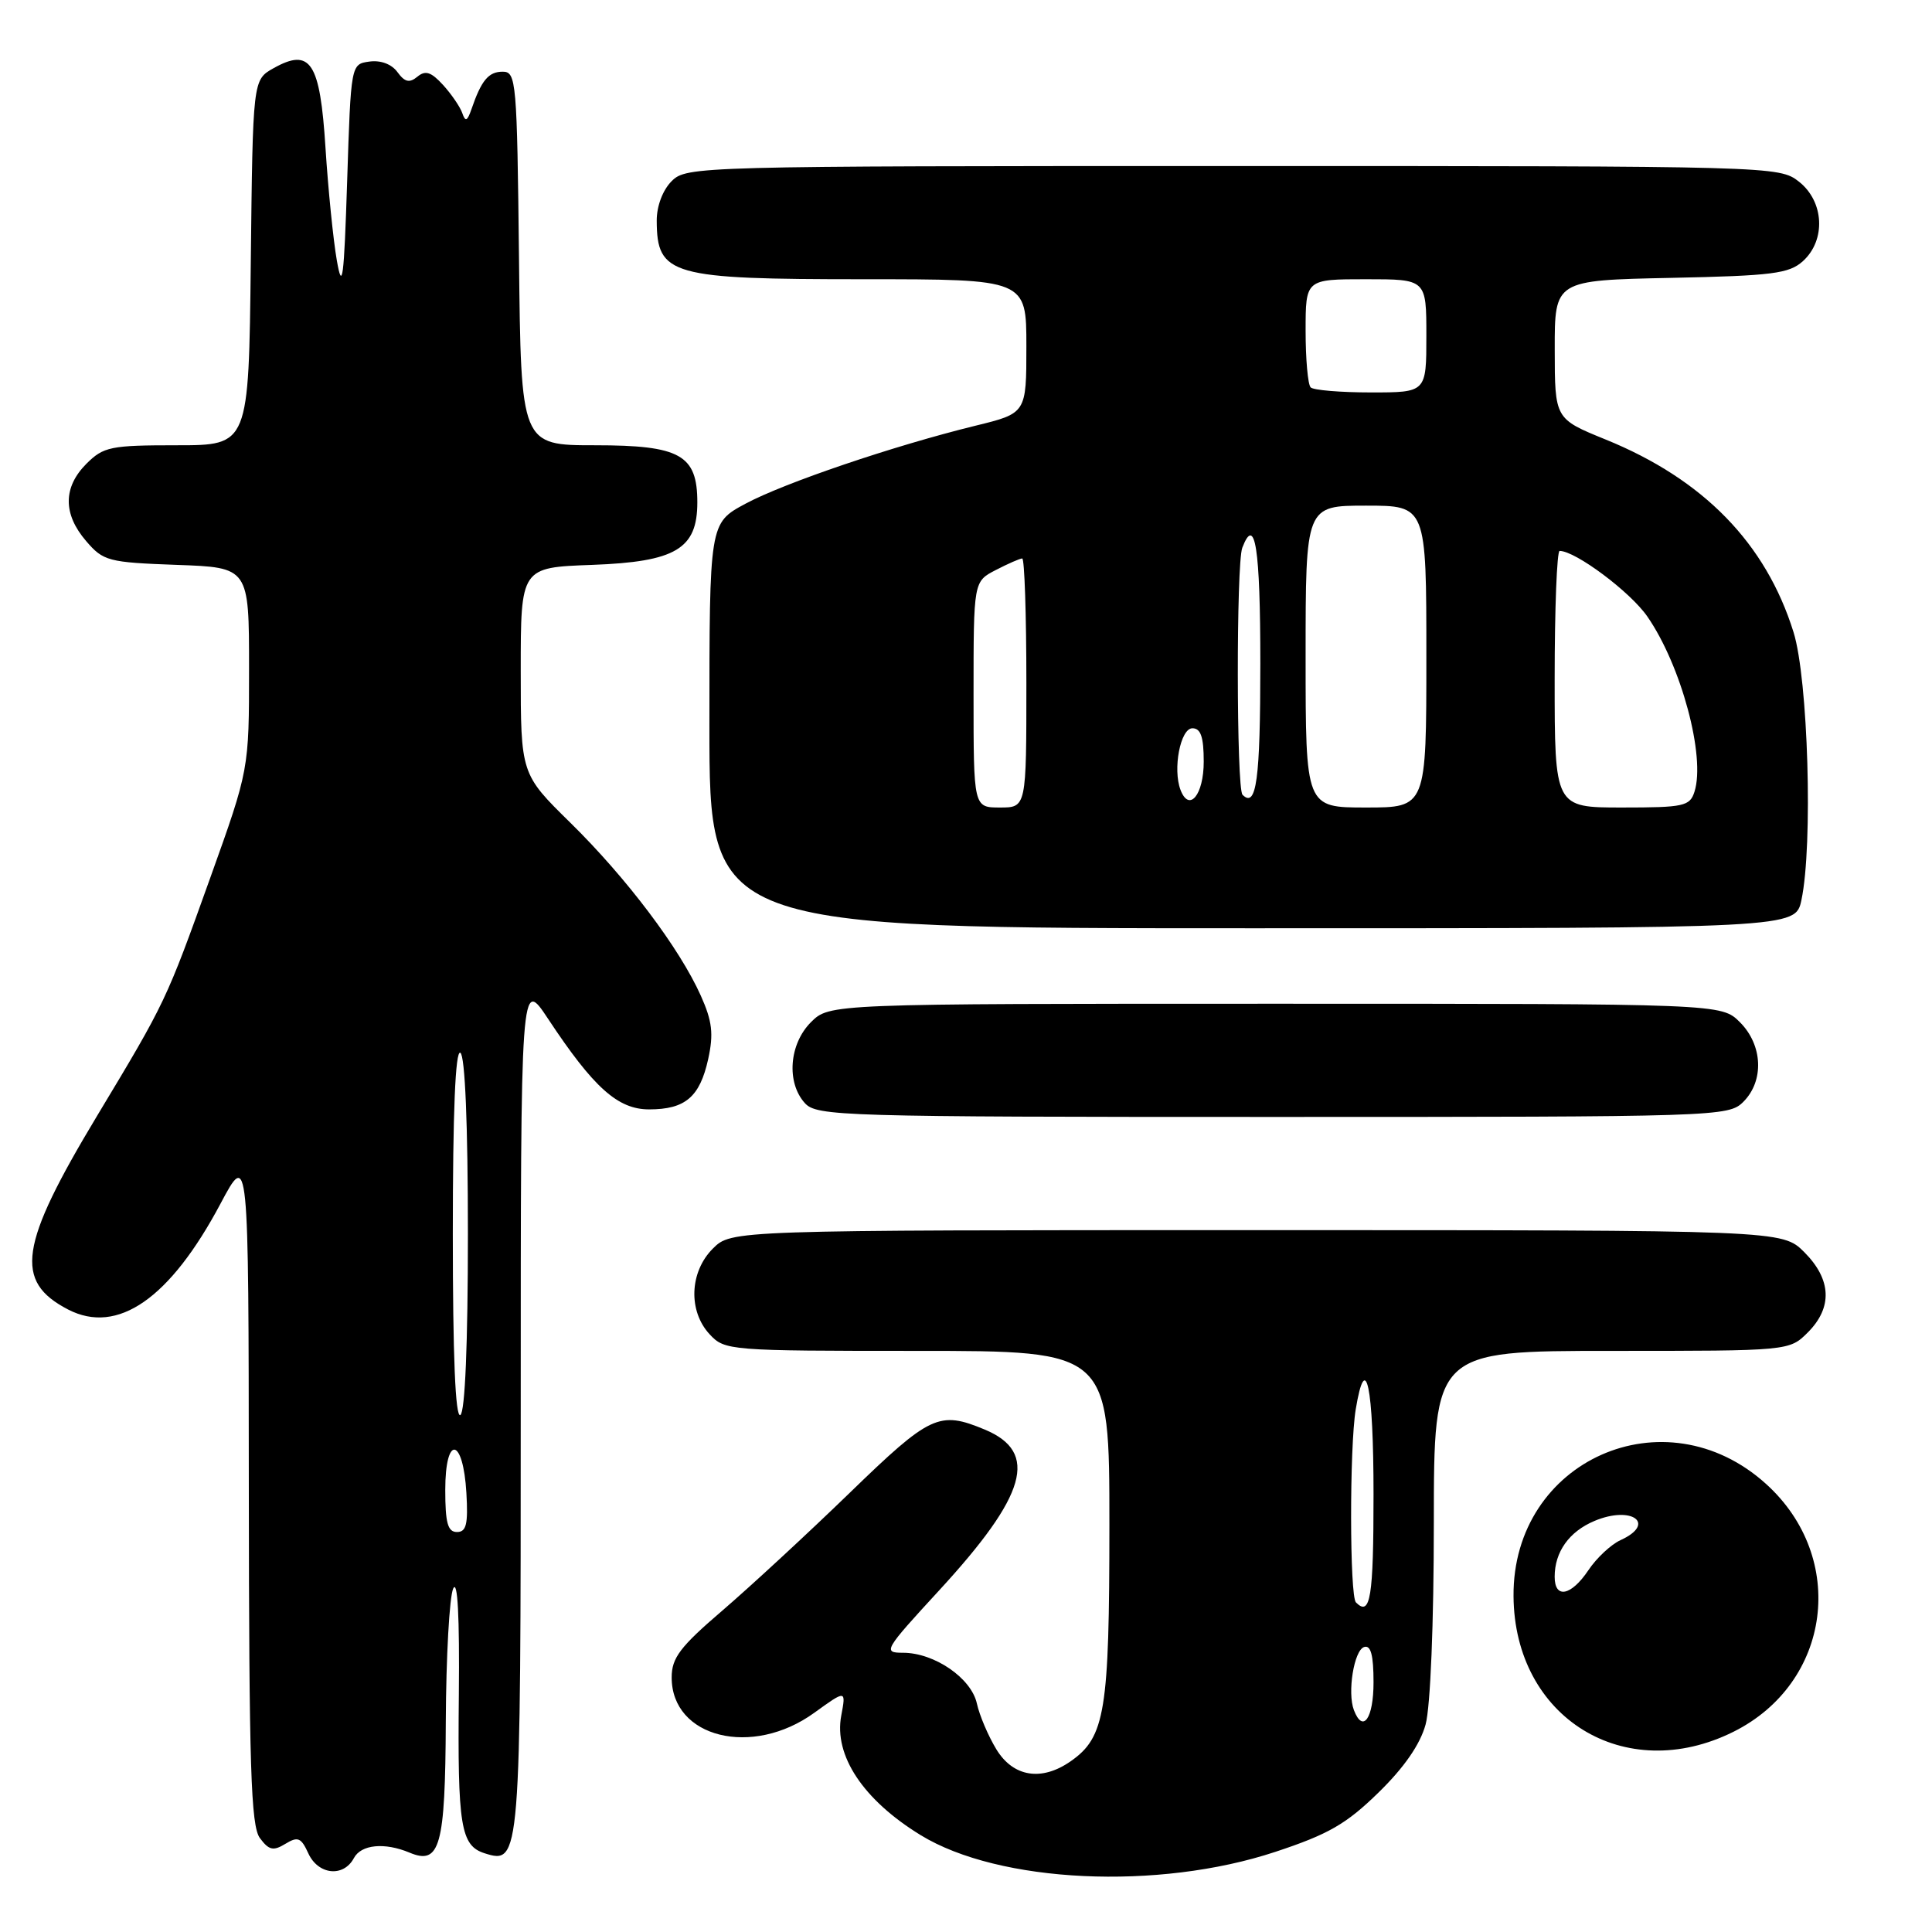<?xml version="1.0" encoding="UTF-8" standalone="no"?>
<!DOCTYPE svg PUBLIC "-//W3C//DTD SVG 1.1//EN" "http://www.w3.org/Graphics/SVG/1.1/DTD/svg11.dtd" >
<svg xmlns="http://www.w3.org/2000/svg" xmlns:xlink="http://www.w3.org/1999/xlink" version="1.1" viewBox="0 0 256 256">
 <g >
 <path fill="currentColor"
d=" M 168.99 245.38 C 176.01 243.06 178.38 241.70 182.64 237.54 C 186.06 234.21 188.18 231.14 188.90 228.50 C 189.54 226.16 189.99 215.05 189.99 201.75 C 190.00 179.00 190.00 179.00 213.55 179.00 C 237.09 179.00 237.09 179.00 239.55 176.55 C 242.85 173.24 242.68 169.53 239.08 165.92 C 236.15 163.00 236.15 163.00 166.53 163.00 C 96.91 163.00 96.91 163.00 94.45 165.45 C 91.36 168.55 91.17 173.73 94.04 176.81 C 96.03 178.95 96.63 179.00 121.54 179.00 C 147.00 179.00 147.00 179.00 147.00 202.03 C 147.00 226.76 146.44 230.18 141.88 233.37 C 138.02 236.07 134.26 235.47 132.02 231.79 C 130.95 230.03 129.78 227.29 129.44 225.72 C 128.70 222.36 123.83 219.01 119.67 219.00 C 116.95 219.00 117.12 218.69 124.42 210.76 C 136.07 198.10 137.68 192.44 130.50 189.43 C 124.44 186.91 123.28 187.45 112.61 197.79 C 107.05 203.18 99.46 210.19 95.75 213.38 C 90.11 218.21 89.00 219.68 89.00 222.27 C 89.00 230.27 99.68 232.91 107.90 226.95 C 112.11 223.91 112.11 223.91 111.47 227.33 C 110.47 232.62 114.39 238.51 122.00 243.17 C 132.38 249.52 153.46 250.52 168.99 245.38 Z  M 46.89 246.21 C 47.85 244.40 50.96 244.10 54.26 245.48 C 58.30 247.18 59.00 244.67 59.07 228.13 C 59.11 219.53 59.55 211.60 60.05 210.50 C 60.64 209.21 60.90 214.20 60.80 224.50 C 60.62 241.97 61.04 244.56 64.22 245.57 C 68.96 247.07 69.00 246.58 69.00 186.07 C 69.00 129.53 69.00 129.53 72.63 135.01 C 78.66 144.13 81.87 147.00 86.01 147.00 C 90.80 147.00 92.73 145.36 93.84 140.33 C 94.57 136.99 94.38 135.32 92.86 131.93 C 90.05 125.65 83.02 116.33 75.59 109.03 C 69.00 102.56 69.00 102.56 69.00 88.88 C 69.00 75.19 69.00 75.19 78.47 74.85 C 89.53 74.44 92.40 72.74 92.40 66.57 C 92.40 60.27 90.13 59.00 78.86 59.00 C 69.03 59.00 69.03 59.00 68.77 34.25 C 68.51 10.74 68.41 9.50 66.61 9.50 C 64.73 9.50 63.78 10.64 62.46 14.50 C 61.92 16.06 61.66 16.17 61.26 15.00 C 60.98 14.18 59.83 12.49 58.71 11.26 C 57.13 9.53 56.37 9.28 55.31 10.16 C 54.25 11.03 53.64 10.89 52.66 9.55 C 51.89 8.49 50.43 7.95 48.94 8.16 C 46.50 8.50 46.50 8.50 46.00 24.00 C 45.58 37.00 45.36 38.69 44.63 34.50 C 44.15 31.75 43.48 25.05 43.13 19.60 C 42.41 8.22 41.15 6.29 36.24 9.04 C 33.50 10.58 33.50 10.58 33.23 34.79 C 32.96 59.00 32.96 59.00 23.44 59.00 C 14.65 59.00 13.72 59.19 11.45 61.45 C 8.35 64.56 8.33 68.11 11.41 71.69 C 13.69 74.35 14.34 74.52 23.41 74.85 C 33.00 75.19 33.00 75.19 33.00 88.58 C 33.00 101.97 33.00 101.97 27.89 116.23 C 22.01 132.64 21.97 132.73 12.85 147.88 C 2.54 165.01 1.83 169.79 9.03 173.52 C 15.58 176.90 22.52 172.09 29.22 159.49 C 32.94 152.50 32.94 152.50 32.97 197.06 C 33.00 234.23 33.24 241.94 34.44 243.56 C 35.63 245.16 36.21 245.30 37.81 244.32 C 39.47 243.31 39.90 243.49 40.85 245.57 C 42.15 248.43 45.51 248.79 46.89 246.21 Z  M 229.69 229.47 C 242.67 223.00 244.85 206.42 234.00 196.62 C 220.60 184.51 200.42 193.49 200.55 211.50 C 200.66 227.62 215.29 236.64 229.69 229.47 Z  M 231.00 146.00 C 233.78 143.22 233.58 138.48 230.55 135.45 C 228.09 133.00 228.09 133.00 169.00 133.00 C 109.91 133.00 109.91 133.00 107.45 135.45 C 104.56 138.35 104.18 143.44 106.65 146.17 C 108.22 147.90 111.46 148.00 168.65 148.00 C 227.67 148.00 229.04 147.96 231.00 146.00 Z  M 238.70 119.25 C 240.24 111.99 239.59 89.96 237.65 83.76 C 233.98 71.99 225.72 63.51 212.76 58.24 C 206.02 55.50 206.02 55.50 206.01 46.32 C 206.00 37.14 206.00 37.14 221.40 36.82 C 234.86 36.54 237.06 36.26 238.90 34.60 C 241.97 31.81 241.71 26.70 238.37 24.07 C 235.75 22.02 235.06 22.00 163.37 22.00 C 92.33 22.00 90.96 22.04 89.00 24.00 C 87.81 25.19 87.01 27.32 87.02 29.25 C 87.05 36.49 88.87 37.00 114.43 37.00 C 136.00 37.00 136.00 37.00 136.00 45.88 C 136.00 54.76 136.00 54.76 129.25 56.41 C 118.40 59.07 103.88 64.00 98.75 66.76 C 94.00 69.32 94.00 69.32 94.00 96.16 C 94.00 123.00 94.00 123.00 165.95 123.00 C 237.91 123.00 237.91 123.00 238.70 119.25 Z  M 179.40 226.60 C 178.51 224.27 179.41 218.68 180.75 218.24 C 181.64 217.95 182.00 219.30 182.00 222.92 C 182.00 227.72 180.59 229.71 179.40 226.60 Z  M 179.67 212.33 C 178.83 211.50 178.81 191.79 179.64 186.75 C 180.97 178.73 182.00 183.66 182.00 198.00 C 182.00 211.71 181.59 214.25 179.67 212.33 Z  M 59.00 197.42 C 59.00 190.07 61.37 190.42 61.80 197.83 C 62.04 201.97 61.79 203.00 60.55 203.00 C 59.33 203.00 59.00 201.80 59.00 197.42 Z  M 60.00 163.50 C 60.00 147.34 60.34 139.09 61.00 139.50 C 61.62 139.88 62.00 148.99 62.00 163.50 C 62.00 178.01 61.62 187.12 61.00 187.50 C 60.34 187.91 60.00 179.66 60.00 163.50 Z  M 206.00 208.93 C 206.00 205.63 207.92 202.94 211.28 201.53 C 216.24 199.44 219.54 201.89 214.72 204.08 C 213.46 204.66 211.55 206.44 210.47 208.06 C 208.18 211.47 206.00 211.90 206.00 208.93 Z  M 129.00 92.03 C 129.00 77.05 129.00 77.05 131.95 75.53 C 133.57 74.69 135.15 74.00 135.45 74.00 C 135.75 74.00 136.00 81.42 136.00 90.50 C 136.00 107.00 136.00 107.00 132.50 107.00 C 129.00 107.00 129.00 107.00 129.00 92.03 Z  M 173.00 87.00 C 173.00 67.00 173.00 67.00 181.00 67.00 C 189.00 67.00 189.00 67.00 189.00 87.00 C 189.00 107.00 189.00 107.00 181.00 107.00 C 173.00 107.00 173.00 107.00 173.00 87.00 Z  M 206.00 90.00 C 206.00 80.65 206.30 73.00 206.66 73.00 C 208.76 73.00 216.03 78.43 218.28 81.69 C 222.77 88.17 226.01 100.23 224.53 104.90 C 223.92 106.83 223.13 107.00 214.93 107.00 C 206.00 107.00 206.00 107.00 206.00 90.00 Z  M 156.43 104.68 C 155.37 101.92 156.41 96.50 158.00 96.50 C 159.11 96.50 159.50 97.66 159.50 100.92 C 159.50 105.32 157.58 107.67 156.43 104.68 Z  M 164.64 105.31 C 163.83 104.49 163.80 74.70 164.61 72.58 C 166.31 68.15 167.00 72.59 167.00 87.94 C 167.00 103.34 166.48 107.15 164.64 105.31 Z  M 173.67 51.33 C 173.30 50.97 173.00 47.59 173.00 43.83 C 173.00 37.00 173.00 37.00 181.00 37.00 C 189.00 37.00 189.00 37.00 189.00 44.50 C 189.00 52.00 189.00 52.00 181.67 52.00 C 177.63 52.00 174.03 51.70 173.67 51.33 Z "/>
</g>
</svg>